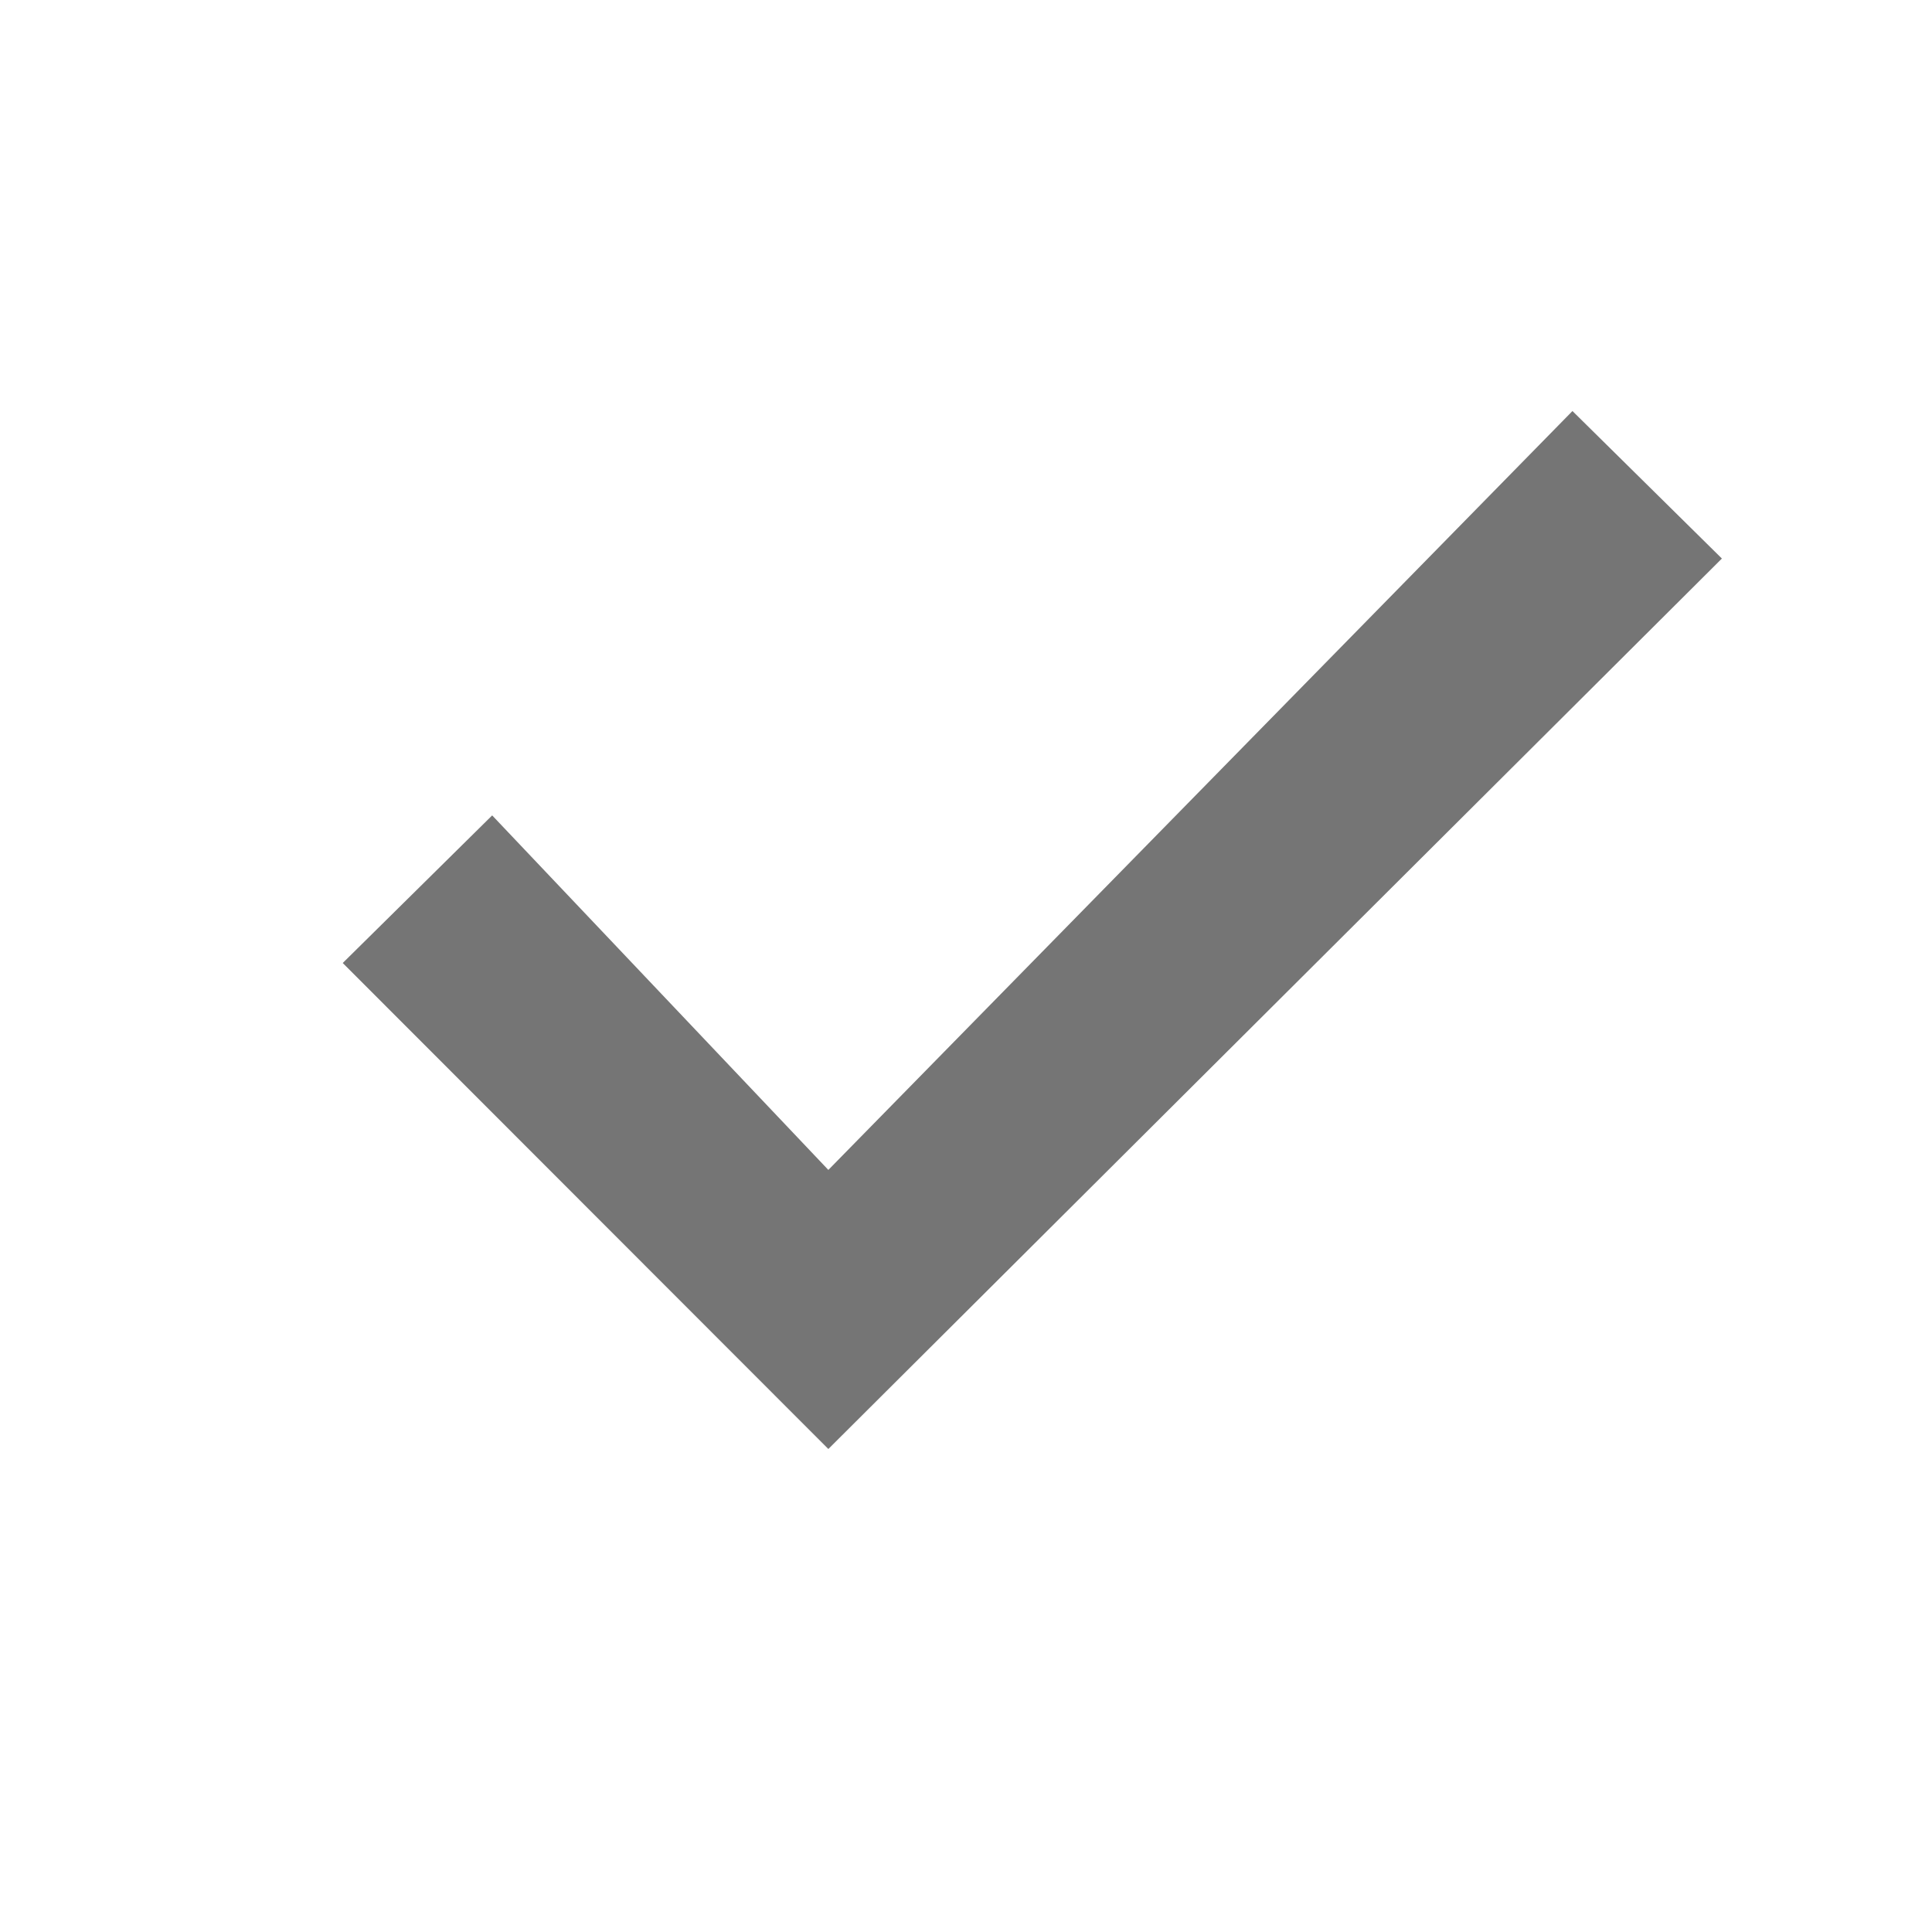 <?xml version="1.0" encoding="UTF-8"?>
<svg width="20px" height="20px" viewBox="0 0 20 20" version="1.1" xmlns="http://www.w3.org/2000/svg" xmlns:xlink="http://www.w3.org/1999/xlink">
    <!-- Generator: Sketch 59.1 (86144) - https://sketch.com -->
    <title>ic-s-check</title>
    <desc>Created with Sketch.</desc>
    <g id="Icon-Set" stroke="none" stroke-width="1" fill="none" fill-rule="evenodd">
        <g id="WhaTap_Icon_Set" transform="translate(-70, -1093)" fill="#757575">
            <g id="suggested-icons-copy" transform="translate(40, 966)">
                <g id="ic-check" transform="translate(30, 127)">
                    <g transform="translate(3, 4)" id="Ic_check">
                        <polygon points="13.278 0.255 5.575 8.111 2.095 4.441 0.548 5.969 5.575 11 14.825 1.782"></polygon>
                    </g>
                </g>
            </g>
        </g>
    </g>
</svg>